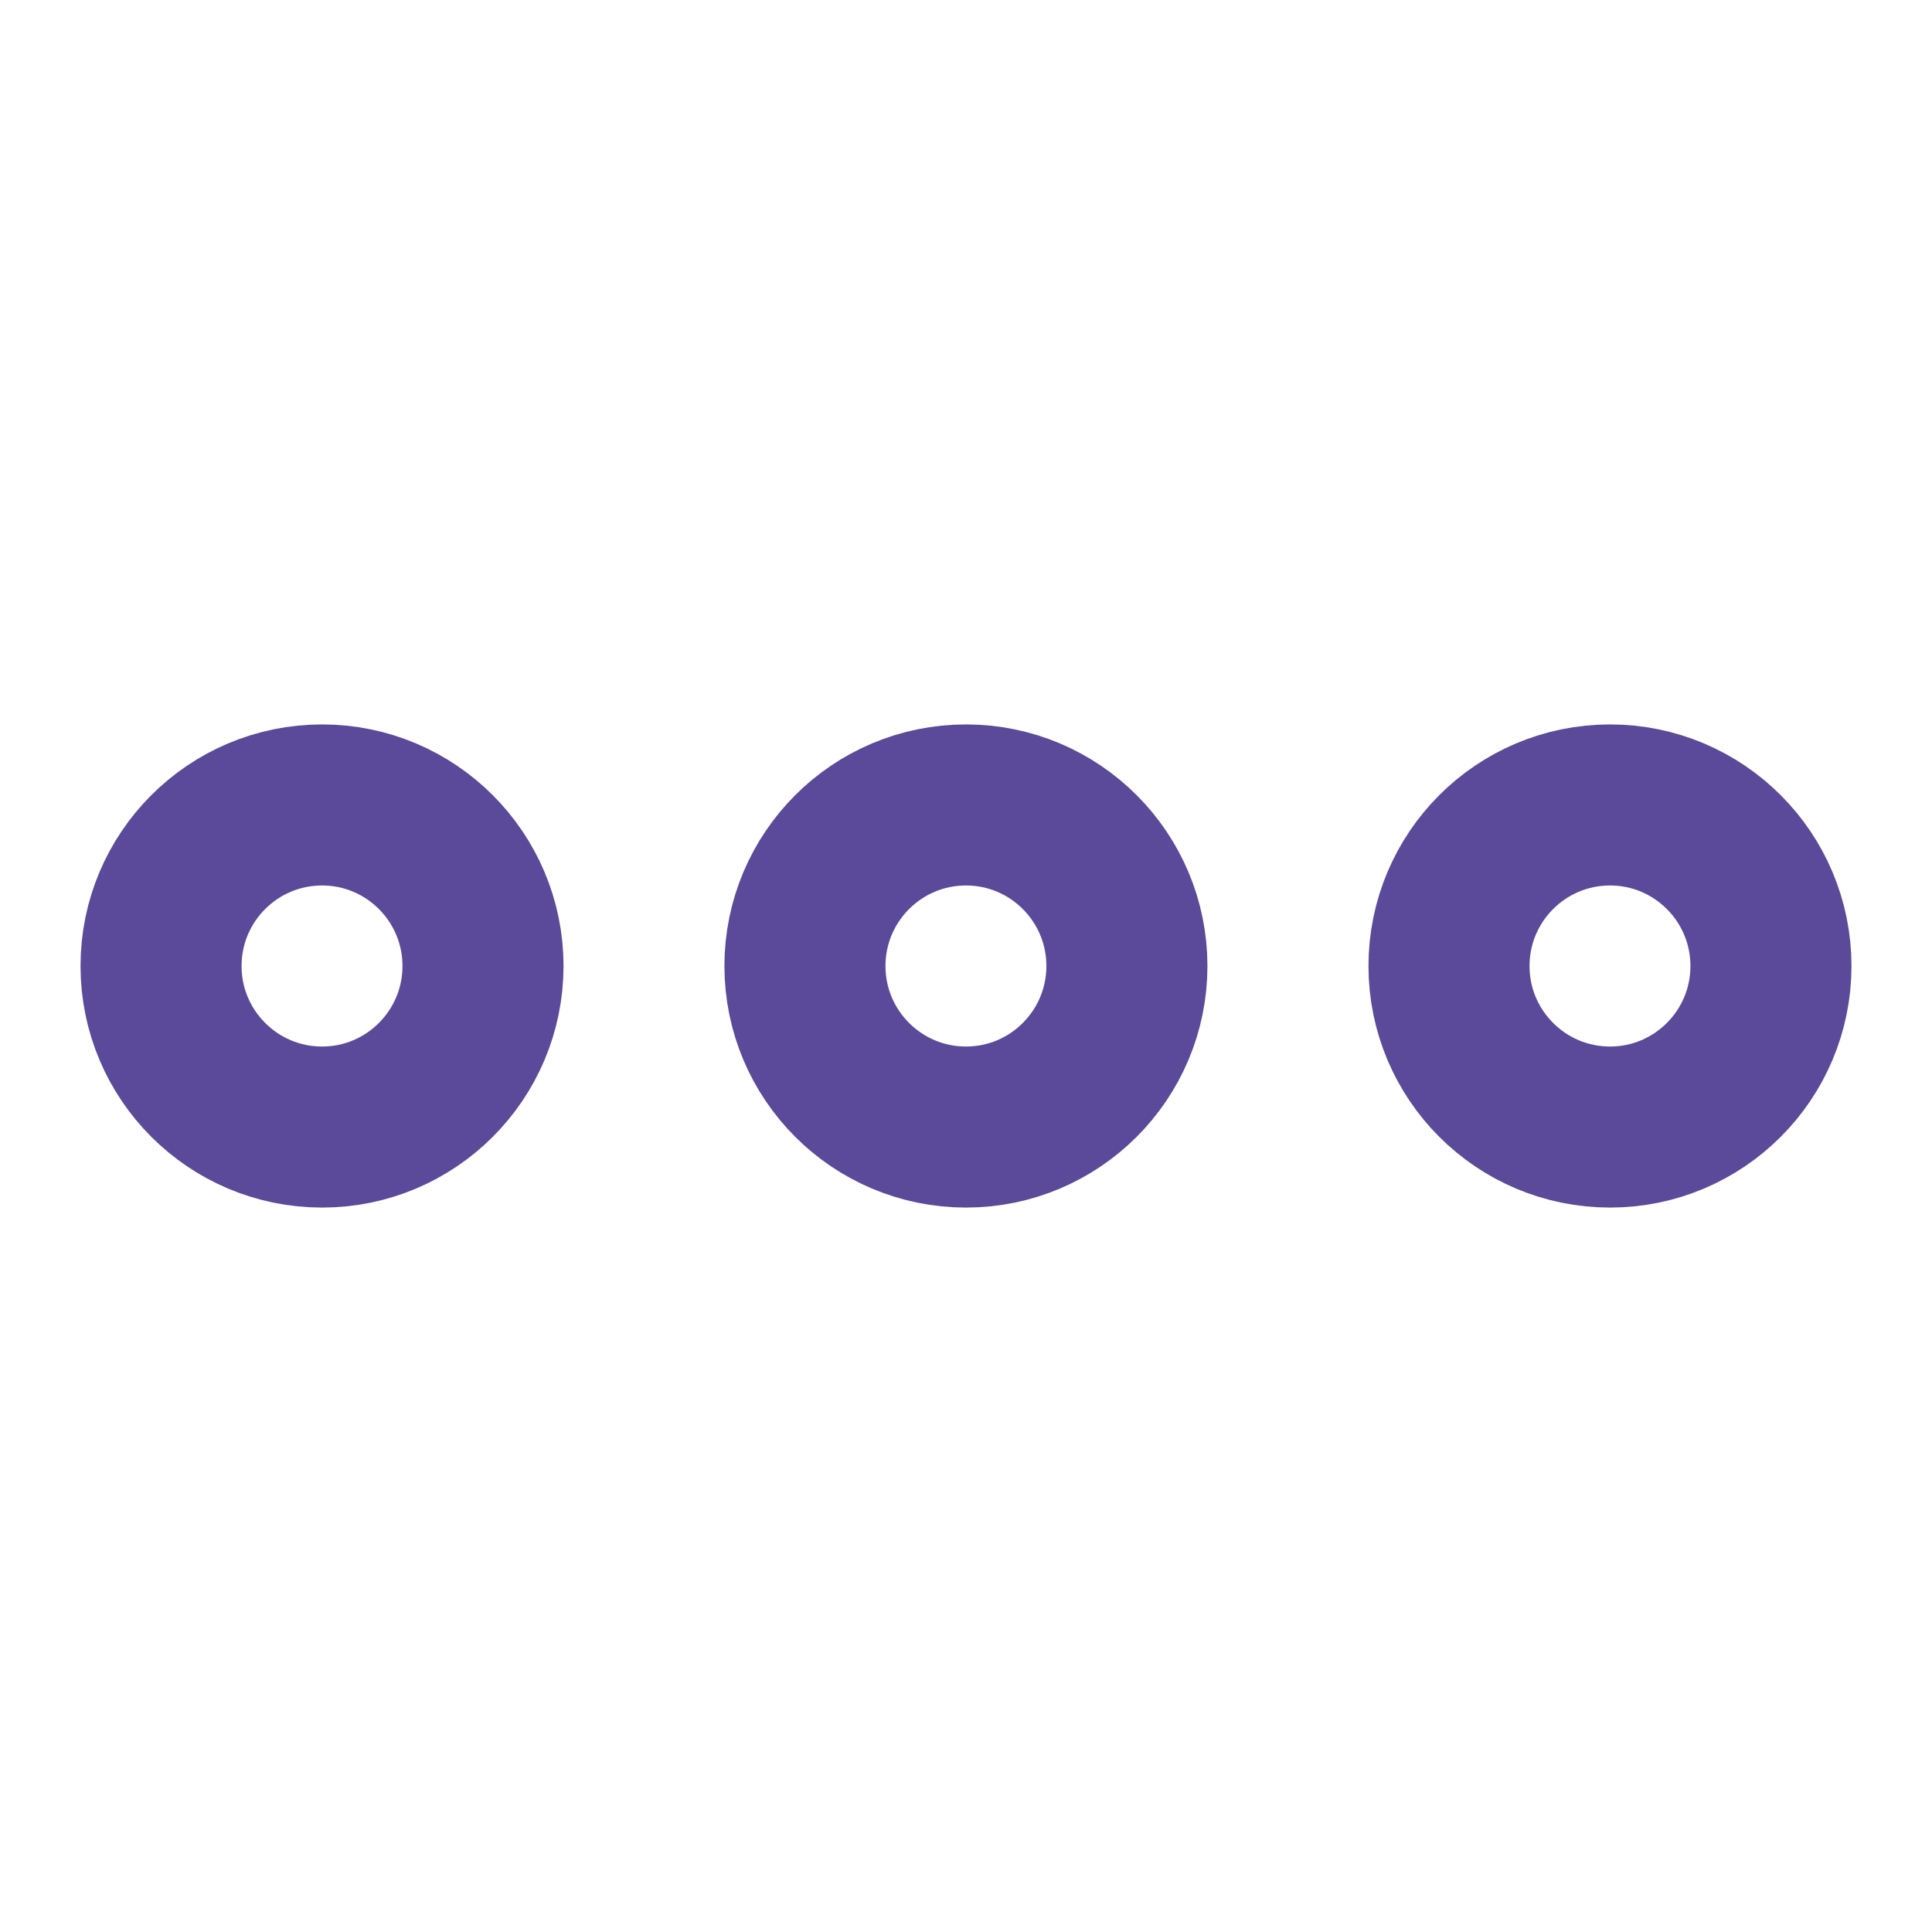 <svg width="14" height="14" viewBox="0 0 14 14" fill="none" xmlns="http://www.w3.org/2000/svg">
<path fill-rule="evenodd" clip-rule="evenodd" d="M7 8.167C7.644 8.167 8.166 7.644 8.166 7C8.166 6.356 7.644 5.833 7 5.833C6.355 5.833 5.833 6.356 5.833 7C5.833 7.644 6.355 8.167 7 8.167Z" stroke="#422F8A" stroke-opacity="0.87" stroke-width="1.167" stroke-linecap="round" stroke-linejoin="round"/>
<path fill-rule="evenodd" clip-rule="evenodd" d="M11.667 8.167C12.311 8.167 12.833 7.644 12.833 7C12.833 6.356 12.311 5.833 11.667 5.833C11.022 5.833 10.5 6.356 10.5 7C10.5 7.644 11.022 8.167 11.667 8.167Z" stroke="#422F8A" stroke-opacity="0.87" stroke-width="1.167" stroke-linecap="round" stroke-linejoin="round"/>
<path fill-rule="evenodd" clip-rule="evenodd" d="M2.334 8.167C2.978 8.167 3.5 7.644 3.5 7C3.5 6.356 2.978 5.833 2.334 5.833C1.689 5.833 1.167 6.356 1.167 7C1.167 7.644 1.689 8.167 2.334 8.167Z" stroke="#422F8A" stroke-opacity="0.87" stroke-width="1.167" stroke-linecap="round" stroke-linejoin="round"/>
</svg>
